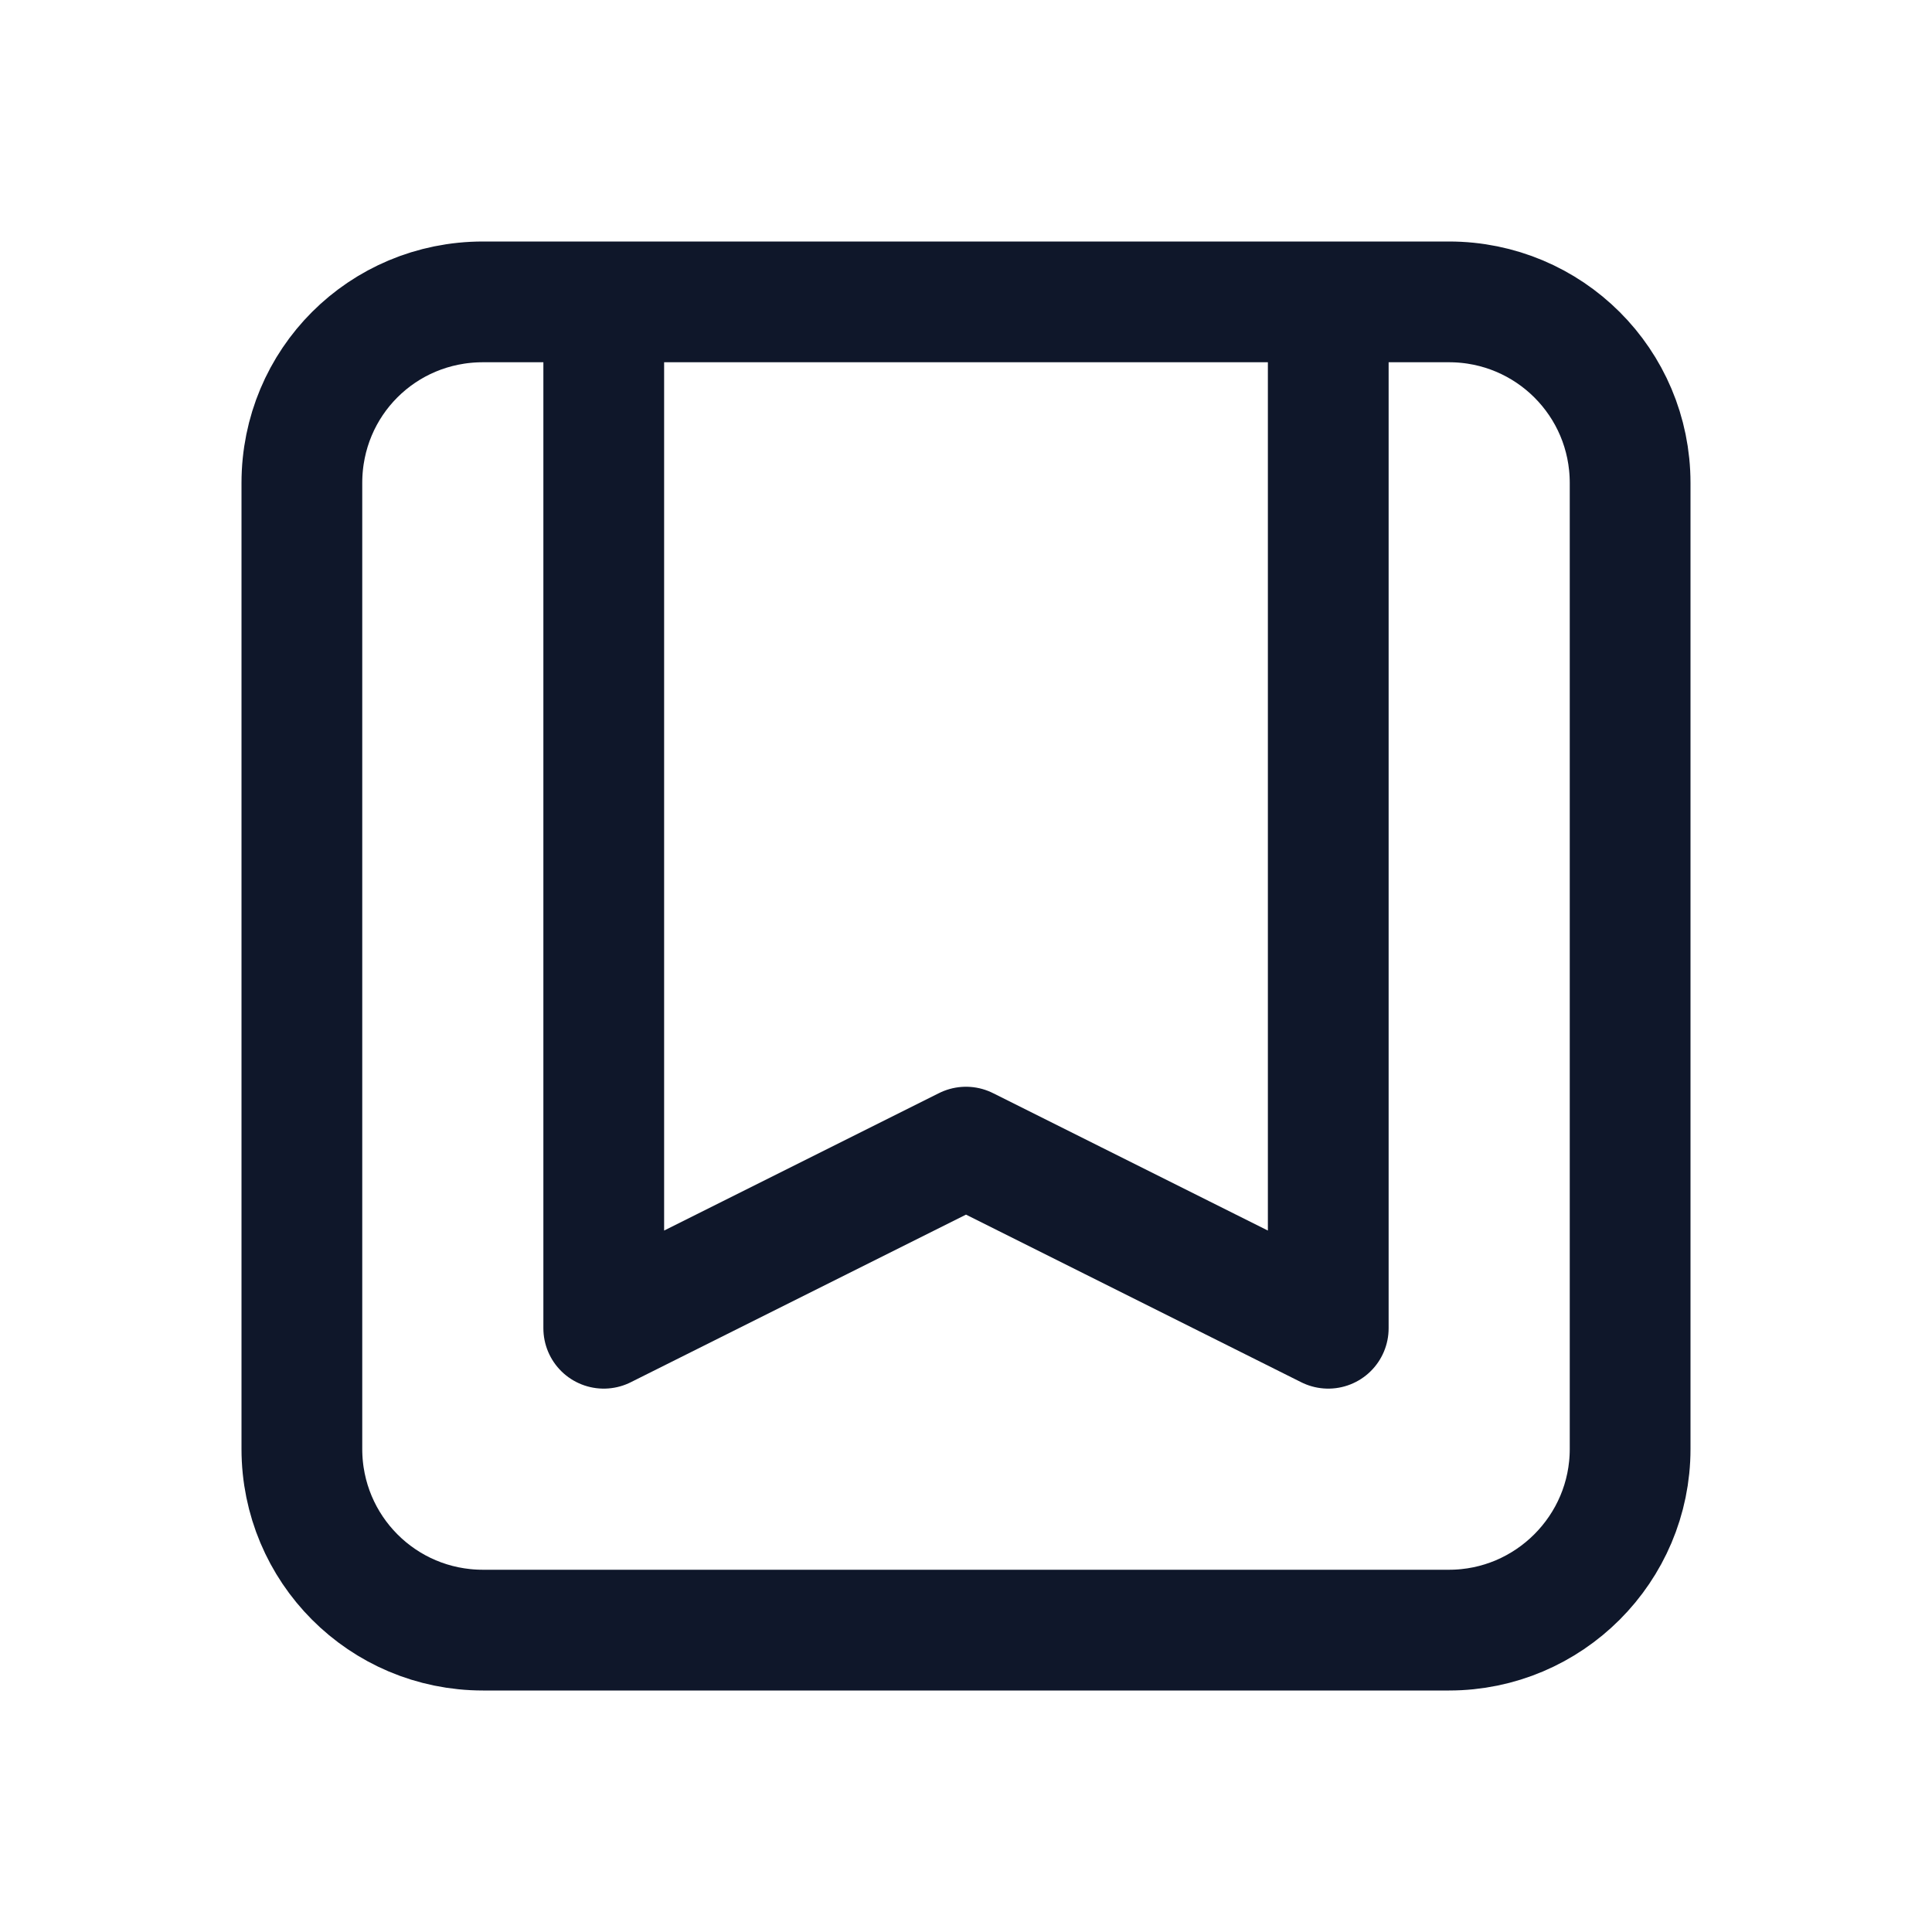 <svg viewBox="0 0 24 24" xmlns="http://www.w3.org/2000/svg"><path fill="none" stroke="#0F172A" stroke-linecap="round" stroke-linejoin="round" stroke-width="1.5" d="M16.5 3.75V16.5L12 14.25 7.5 16.5V3.75m9 0H18c1.24 0 2.25 1 2.25 2.25v12c0 1.24-1.01 2.25-2.25 2.25H6c-1.25 0-2.25-1.01-2.25-2.25V6c0-1.25 1-2.25 2.25-2.25h1.5m9 0h-9"/></svg>
